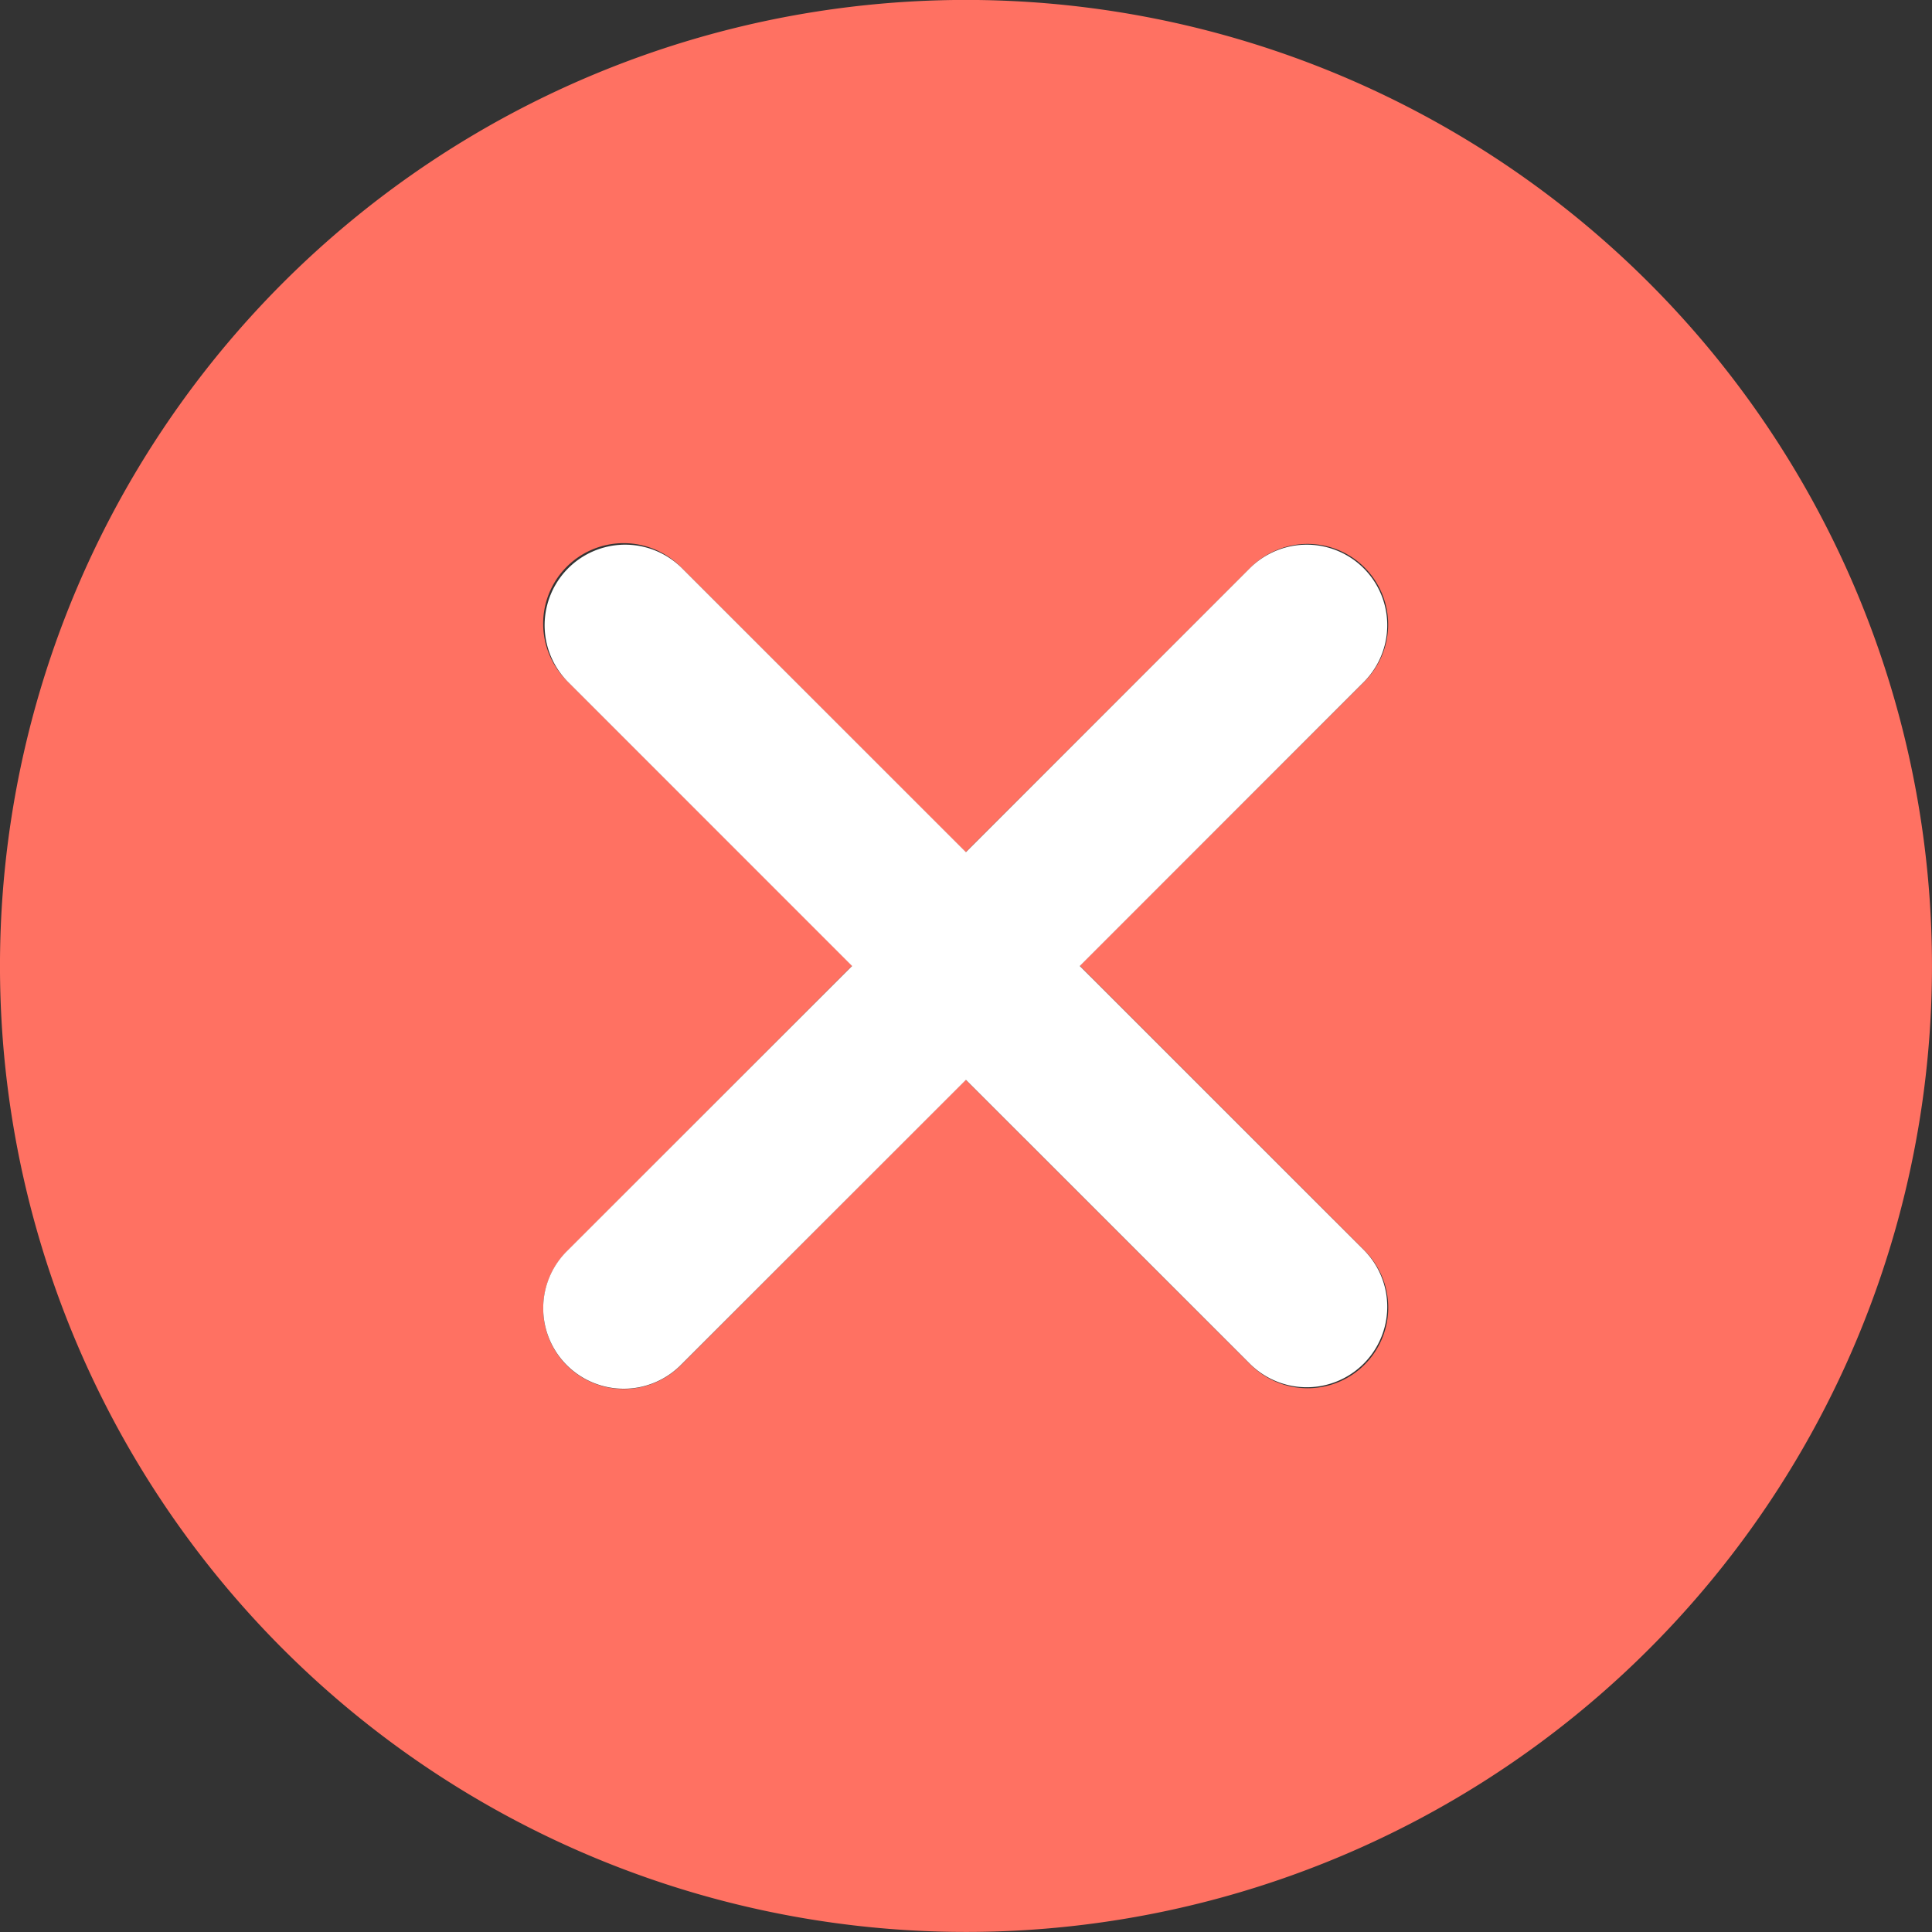 <svg xmlns="http://www.w3.org/2000/svg" width="31" height="31" viewBox="0 0 31 31">
  <rect x="0" y="0" width="31" height="31" fill="#333333" stroke="none"/>
  <g id="Group_42" data-name="Group 42" transform="translate(-0.004 -0.004)">
    <g id="Group_41" data-name="Group 41" transform="translate(0.004 0.004)">
      <g id="Group_40" data-name="Group 40" transform="translate(0 0)">
        <path id="Path_73" data-name="Path 73" d="M26.464,4.543a15.5,15.5,0,1,0,0,21.92A15.5,15.5,0,0,0,26.464,4.543ZM21.9,20.07A1.292,1.292,0,0,1,20.07,21.9L15.5,17.33,10.938,21.9a1.292,1.292,0,1,1-1.827-1.827L13.677,15.5,9.11,10.937a1.292,1.292,0,1,1,1.827-1.827L15.5,13.677,20.07,9.111A1.292,1.292,0,1,1,21.9,10.937L17.33,15.5Z" transform="translate(-0.004 -0.004)" fill="#ff7162"/>
        <path id="Path_74" data-name="Path 74" d="M157.318,155.5a1.292,1.292,0,0,1-1.827,1.827l-4.567-4.566-4.565,4.565a1.292,1.292,0,1,1-1.827-1.827l4.565-4.565-4.567-4.567a1.292,1.292,0,0,1,1.827-1.827l4.567,4.567,4.567-4.567a1.292,1.292,0,0,1,1.827,1.827l-4.567,4.567Z" transform="translate(-135.425 -135.434)" fill="#fff"/>
      </g>
    </g>
  </g>
</svg>
